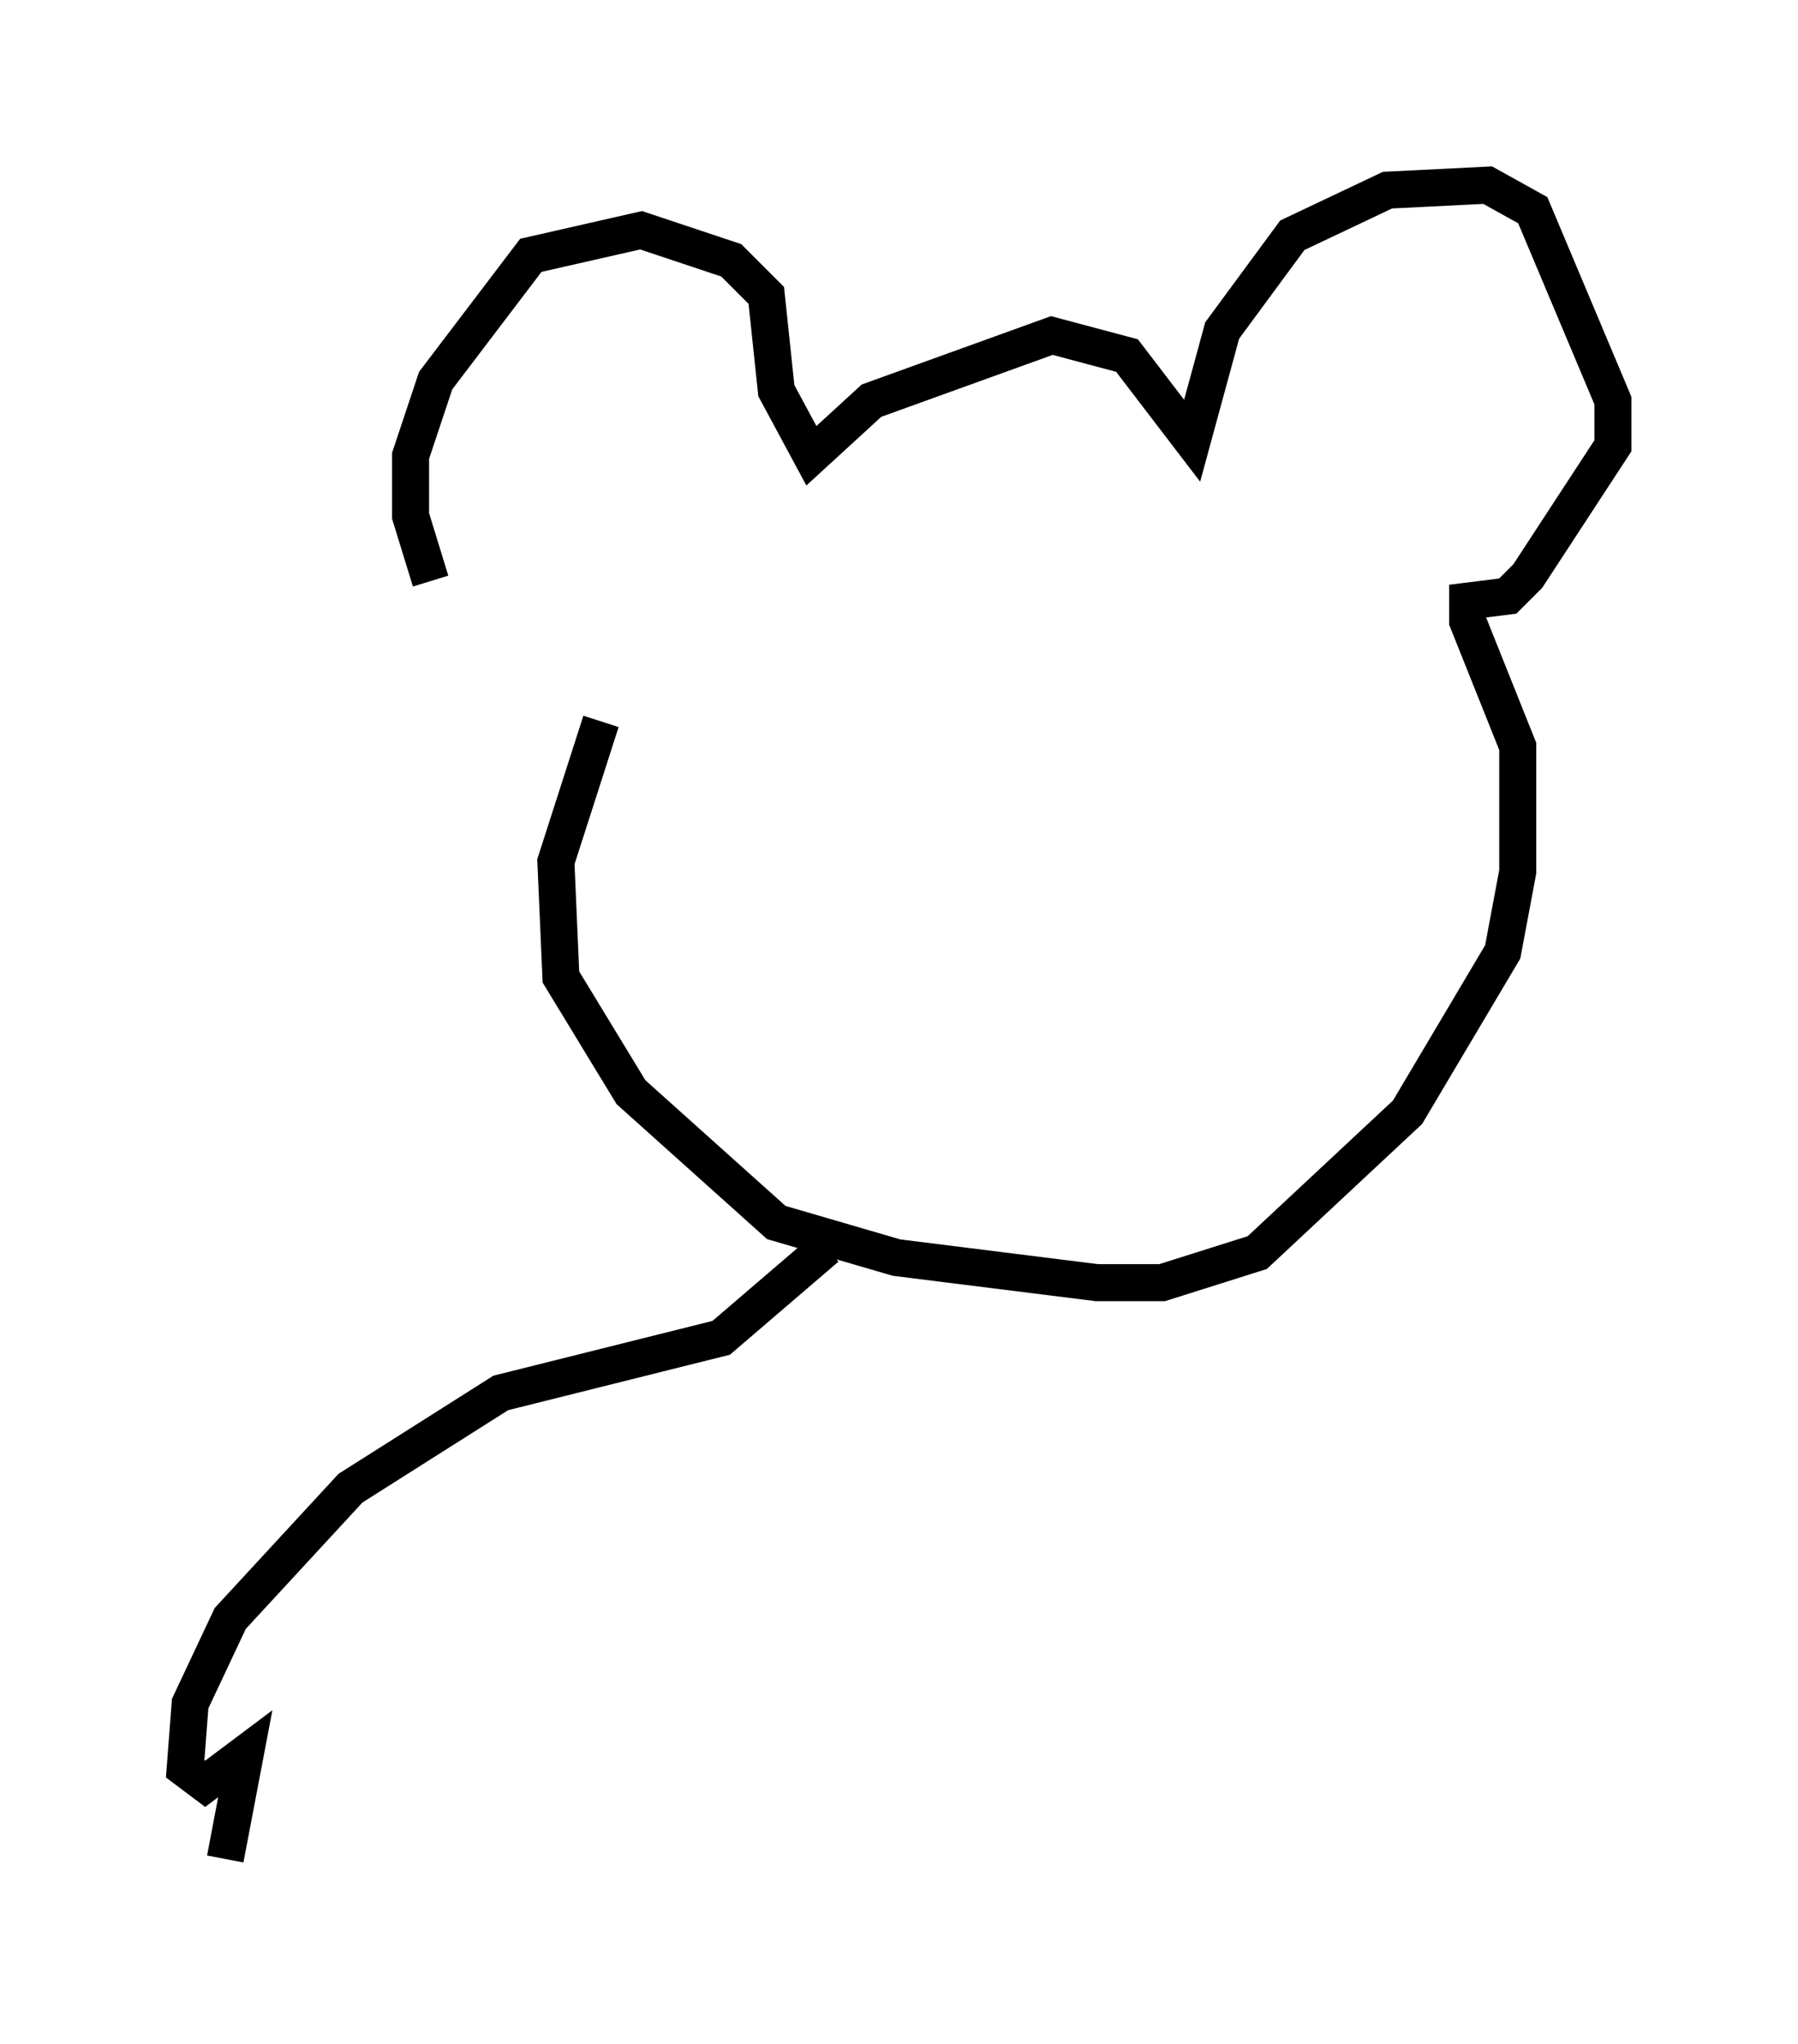 <?xml version="1.0" encoding="utf-8" ?>
<svg baseProfile="full" height="55.196" version="1.1" width="48.565" xmlns="http://www.w3.org/2000/svg" xmlns:ev="http://www.w3.org/2001/xml-events" xmlns:xlink="http://www.w3.org/1999/xlink"><defs /><rect fill="white" height="55.196" width="48.565" x="0" y="0" /><path d="M15.149, 19.208 m-3.518, -3.518 l-0.541, -1.759 0.0, -1.624 l0.677, -2.03 2.571, -3.383 l2.977, -0.677 2.436, 0.812 l0.947, 0.947 0.271, 2.571 l0.947, 1.759 1.624, -1.488 l4.871, -1.759 2.03, 0.541 l1.759, 2.3 0.812, -2.977 l1.894, -2.571 2.571, -1.218 l2.706, -0.135 1.218, 0.677 l2.165, 5.142 0.0, 1.218 l-2.3, 3.518 -0.541, 0.541 l-1.083, 0.135 0.0, 0.541 l1.353, 3.383 0.0, 3.383 l-0.406, 2.165 -2.571, 4.33 l-4.059, 3.789 -2.571, 0.812 l-1.759, 0.0 -5.413, -0.677 l-3.248, -0.947 -3.924, -3.518 l-1.894, -3.112 -0.135, -3.112 l1.218, -3.789 m6.089, 14.208 l-2.842, 2.436 -5.954, 1.488 l-4.059, 2.571 -3.248, 3.518 l-1.083, 2.3 -0.135, 1.759 l0.541, 0.406 1.083, -0.812 l-0.541, 2.842 " fill="none" stroke="black" stroke-width="1" /></svg>